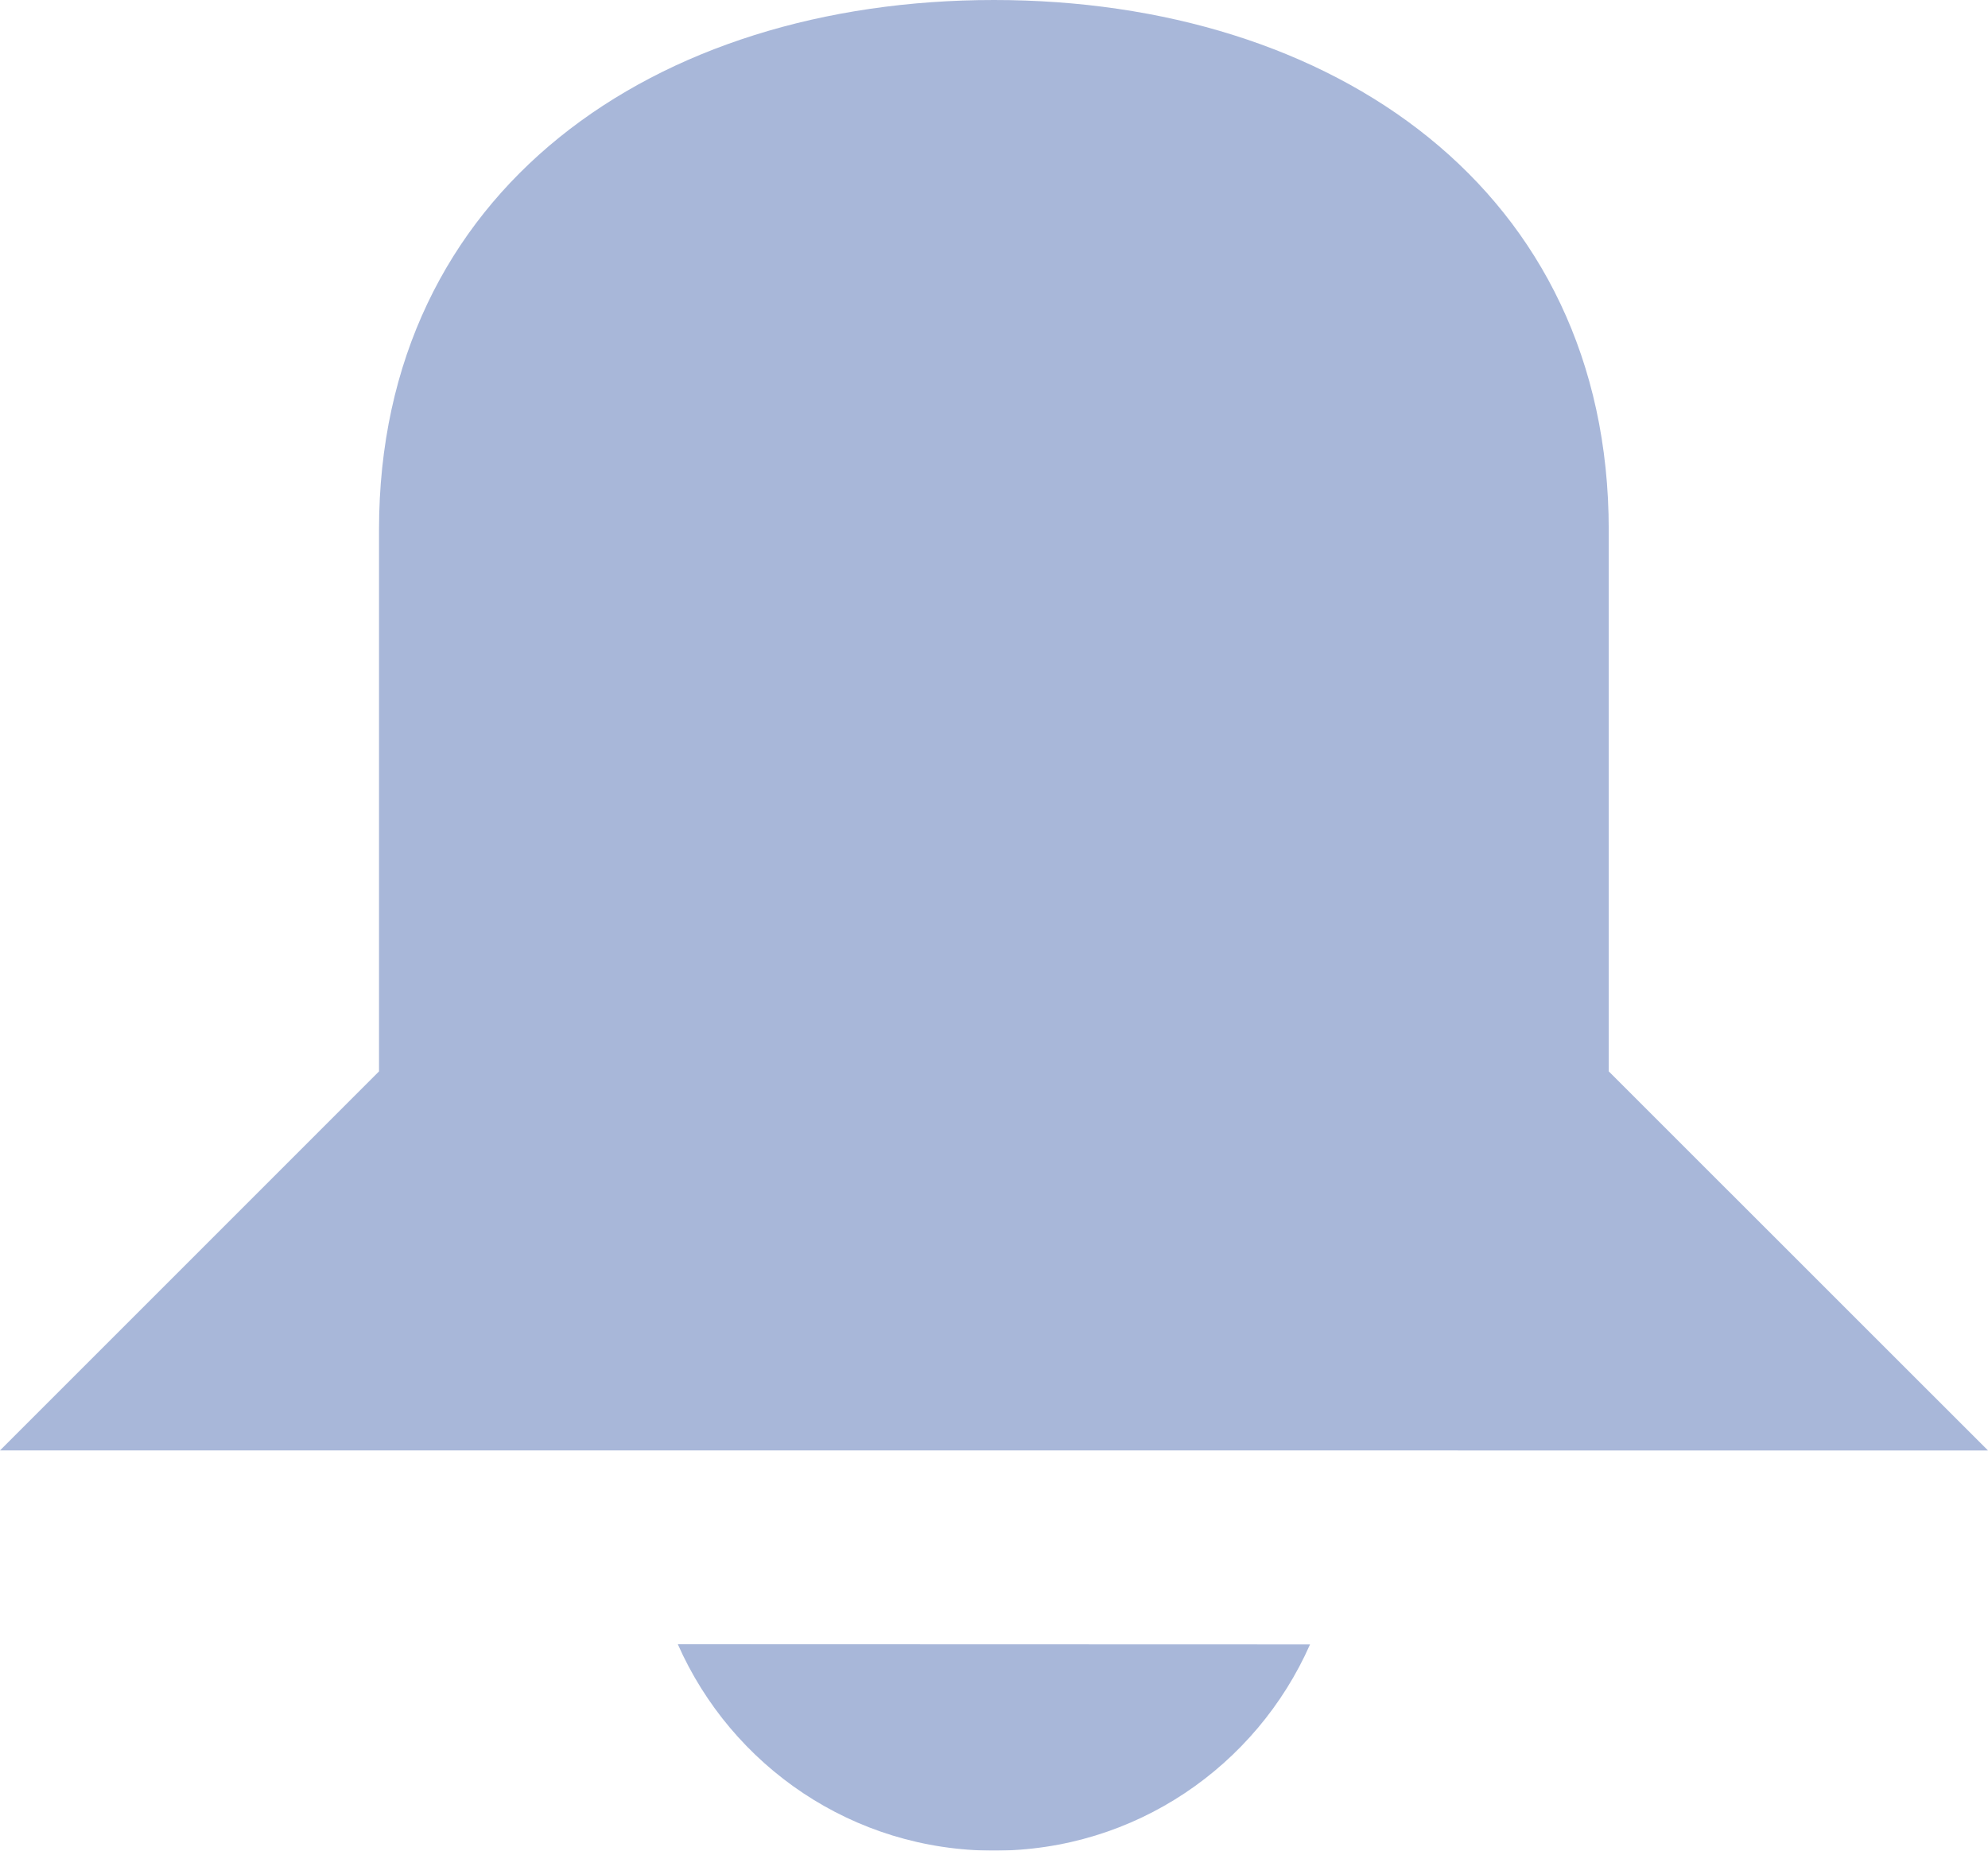 <?xml version="1.0" encoding="utf-8"?>
<!-- Generator: Adobe Illustrator 16.0.4, SVG Export Plug-In . SVG Version: 6.00 Build 0)  -->
<!DOCTYPE svg PUBLIC "-//W3C//DTD SVG 1.1//EN" "http://www.w3.org/Graphics/SVG/1.1/DTD/svg11.dtd">
<svg version="1.1" id="Layer_2" xmlns="http://www.w3.org/2000/svg" xmlns:xlink="http://www.w3.org/1999/xlink" x="0px" y="0px"
	 width="40px" height="37.241px" viewBox="0 0 40 37.241" enable-background="new 0 0 40 37.241" xml:space="preserve">
<g>
	<g opacity="0.4">
		<g>
			<path fill="#264CA1" d="M40,29.188l-7.631-7.629V10.661C32.369,3.827,26.832,0,19.999,0S7.626,3.827,7.626,10.661V21.56L0,29.187
				L40,29.188z"/>
		</g>
	</g>
	<g opacity="0.4">
		<g>
			<path fill="#264CA1" d="M20.001,37.241c2.841,0,5.278-1.705,6.358-4.15l-12.721-0.004C14.719,35.536,17.158,37.241,20.001,37.241
				"/>
		</g>
	</g>
</g>
</svg>
